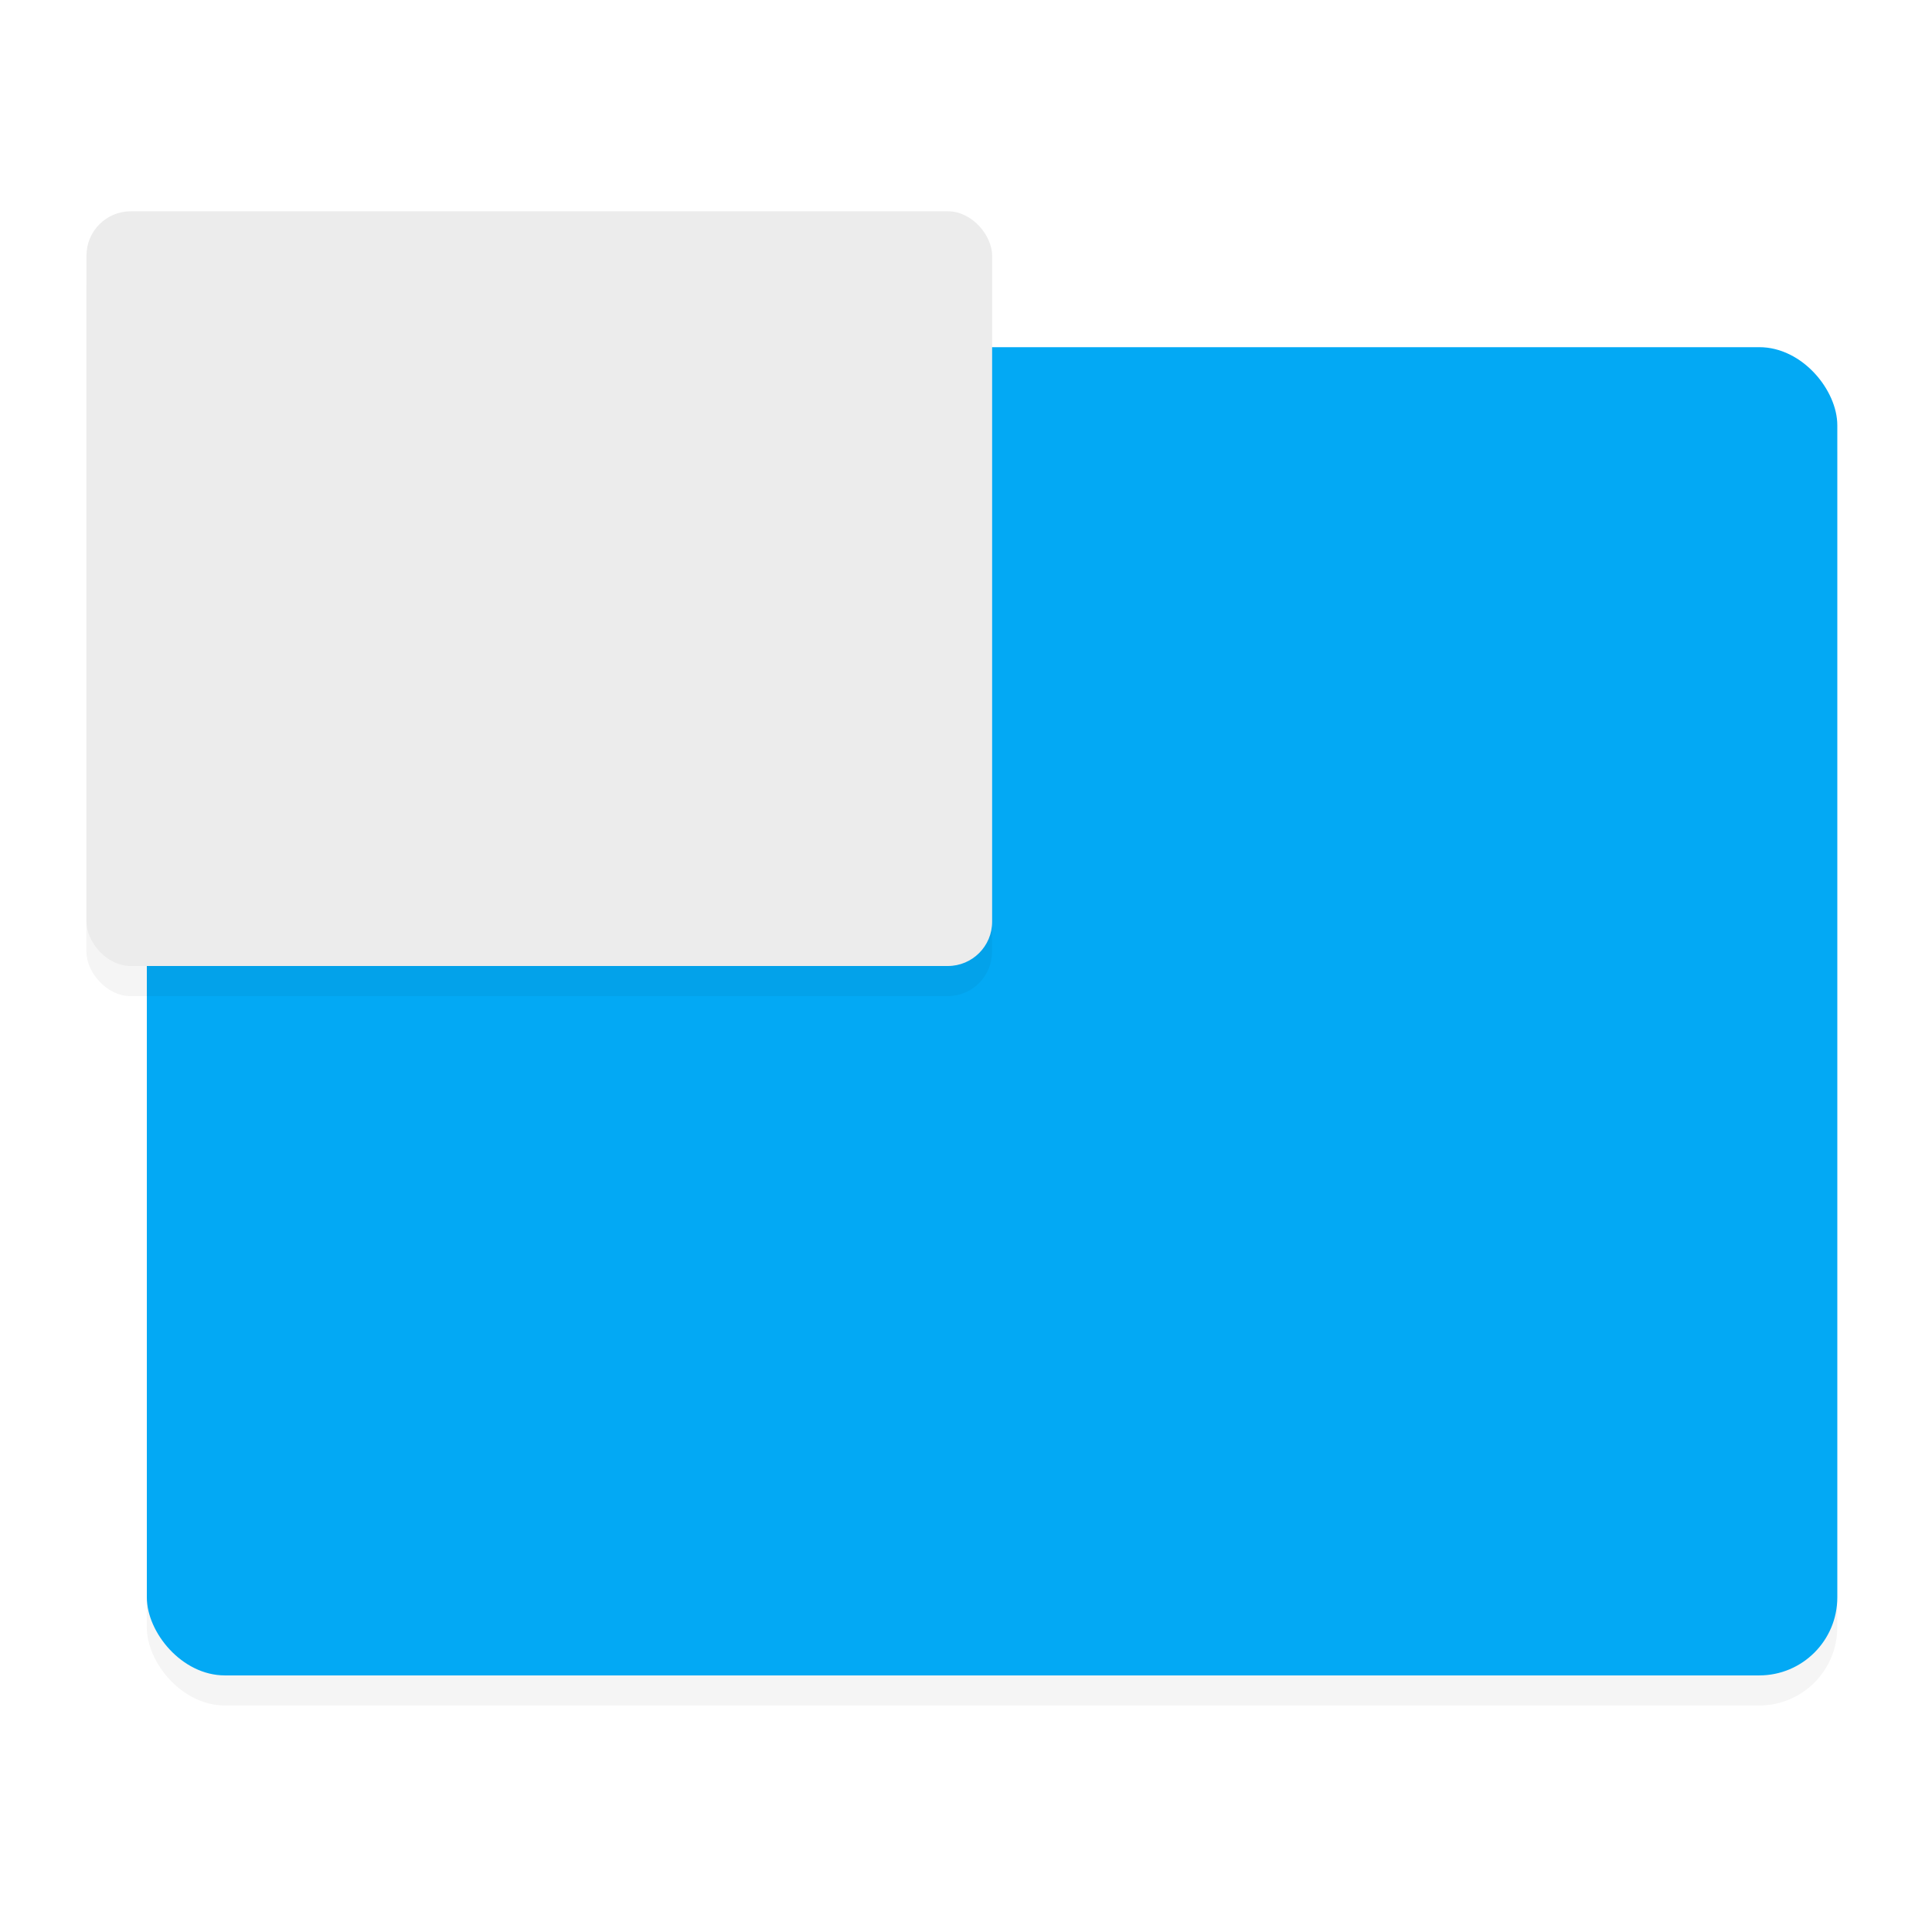 <?xml version="1.0" encoding="UTF-8"?>
<!-- Created with Inkscape (http://www.inkscape.org/) -->
<svg width="64" height="64" version="1.1" viewBox="0 0 16.934 16.934" xml:space="preserve" xmlns="http://www.w3.org/2000/svg"><defs><filter id="filter1162" x="-.011" y="-.013" width="1.022" height="1.026" color-interpolation-filters="sRGB"><feGaussianBlur stdDeviation="0.073"/></filter><filter id="filter1166" x="-.011" y="-.014" width="1.021" height="1.027" color-interpolation-filters="sRGB"><feGaussianBlur stdDeviation="0.132"/></filter></defs><rect transform="matrix(.5 0 0 .5 -.036 -.794)" x="2.646" y="8.202" width="29.633" height="23.283" ry="1.368" filter="url(#filter1166)" opacity=".2" stroke-width=".478"/><rect x="1.287" y="3.043" width="14.817" height="11.642" ry=".684" fill="#03a9f4" stroke-width=".239"/><rect transform="matrix(.5 0 0 .5 -.036 -.794)" x="1.587" y="5.821" width="15.875" height="13.229" ry=".776" filter="url(#filter1162)" opacity=".2" stroke-width=".264"/><rect x=".758" y="1.852" width="7.938" height="6.615" ry=".388" fill="#ececec" stroke-width=".132"/></svg>
